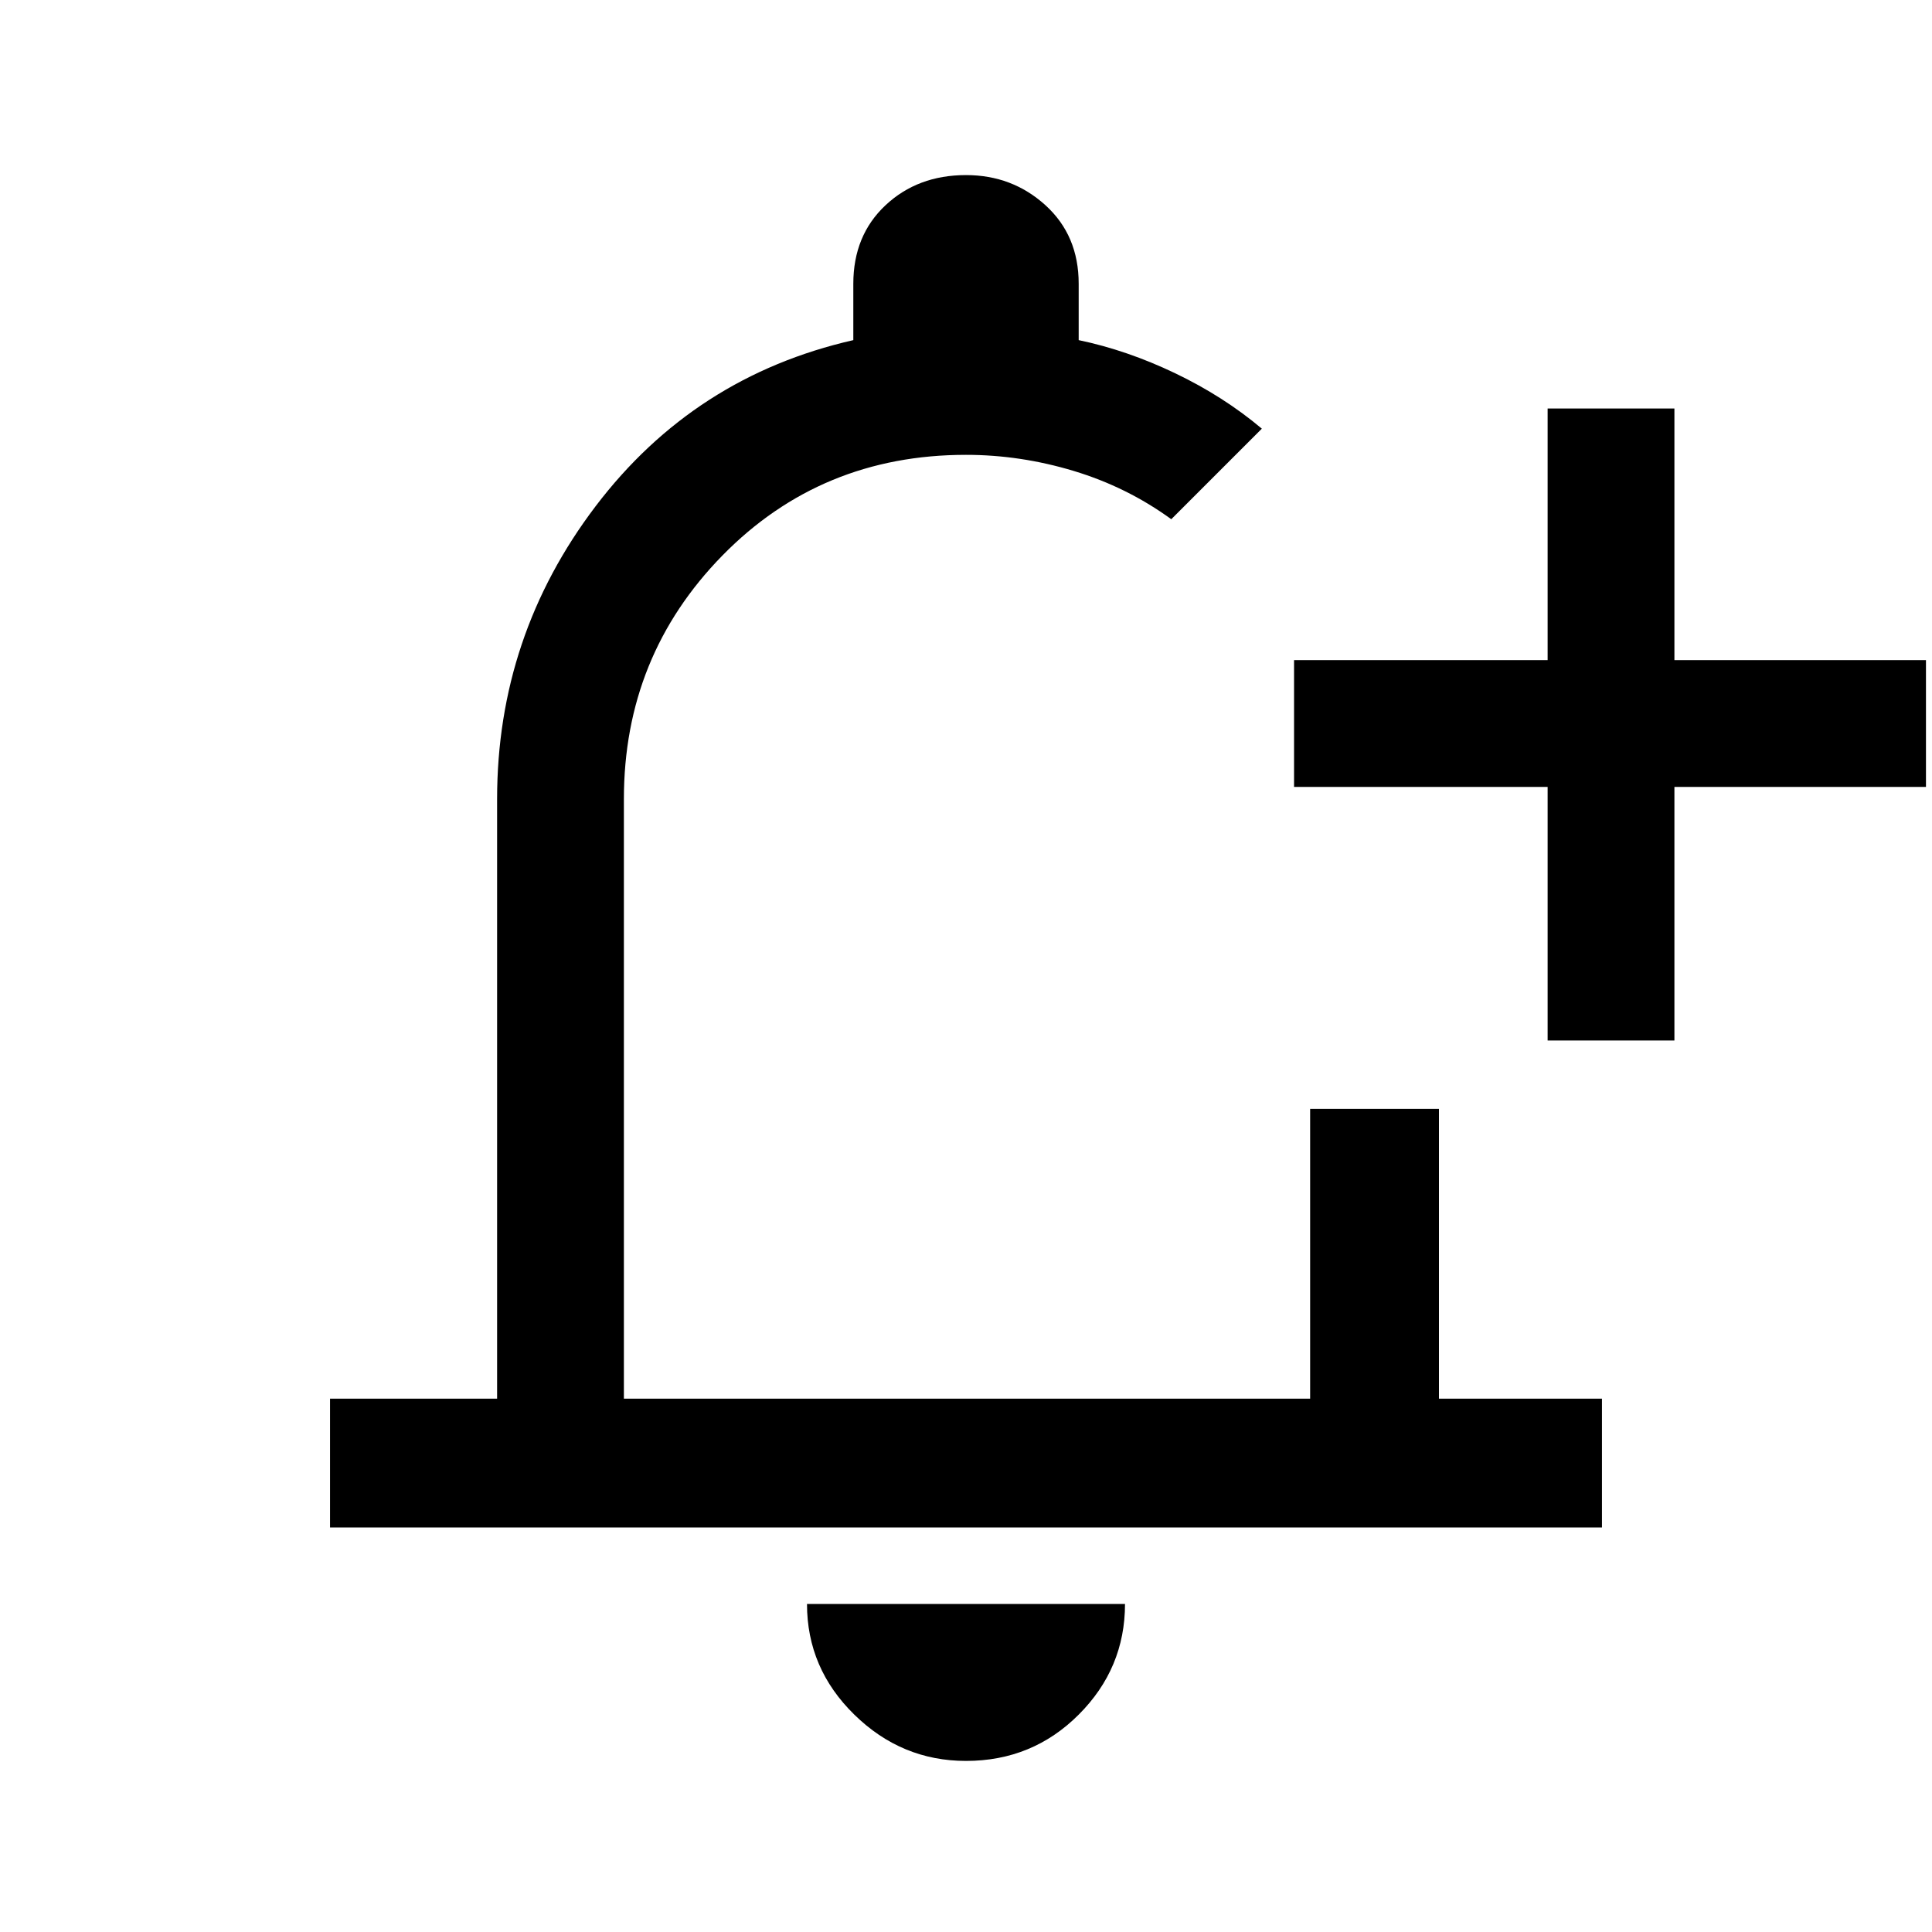 <svg xmlns="http://www.w3.org/2000/svg" height="40" width="40"><path d="M6.833 31.625V28.958H10.292V16.542Q10.292 13.167 12.333 10.479Q14.375 7.792 17.667 7.042V5.875Q17.667 4.875 18.333 4.25Q19 3.625 20 3.625Q20.958 3.625 21.646 4.25Q22.333 4.875 22.333 5.875V7.042Q23.333 7.25 24.333 7.729Q25.333 8.208 26.125 8.875Q25.542 9.458 25.167 9.833Q24.792 10.208 24.25 10.75Q23.333 10.083 22.229 9.75Q21.125 9.417 20 9.417Q17 9.417 14.958 11.5Q12.917 13.583 12.917 16.542V28.958H27.125V22.958Q27.875 22.958 28.438 22.958Q29 22.958 29.792 22.958V28.958H33.167V31.625ZM20 36.458Q18.667 36.458 17.688 35.5Q16.708 34.542 16.708 33.208H23.292Q23.292 34.542 22.333 35.5Q21.375 36.458 20 36.458ZM32.042 21.542V16.292H26.792V13.667H32.042V8.458H34.667V13.667H39.875V16.292H34.667V21.542ZM20.042 19.208Q20.042 19.208 20.042 19.208Q20.042 19.208 20.042 19.208Q20.042 19.208 20.042 19.208Q20.042 19.208 20.042 19.208Q20.042 19.208 20.042 19.208Q20.042 19.208 20.042 19.208Q20.042 19.208 20.042 19.208Q20.042 19.208 20.042 19.208Z"/></svg>